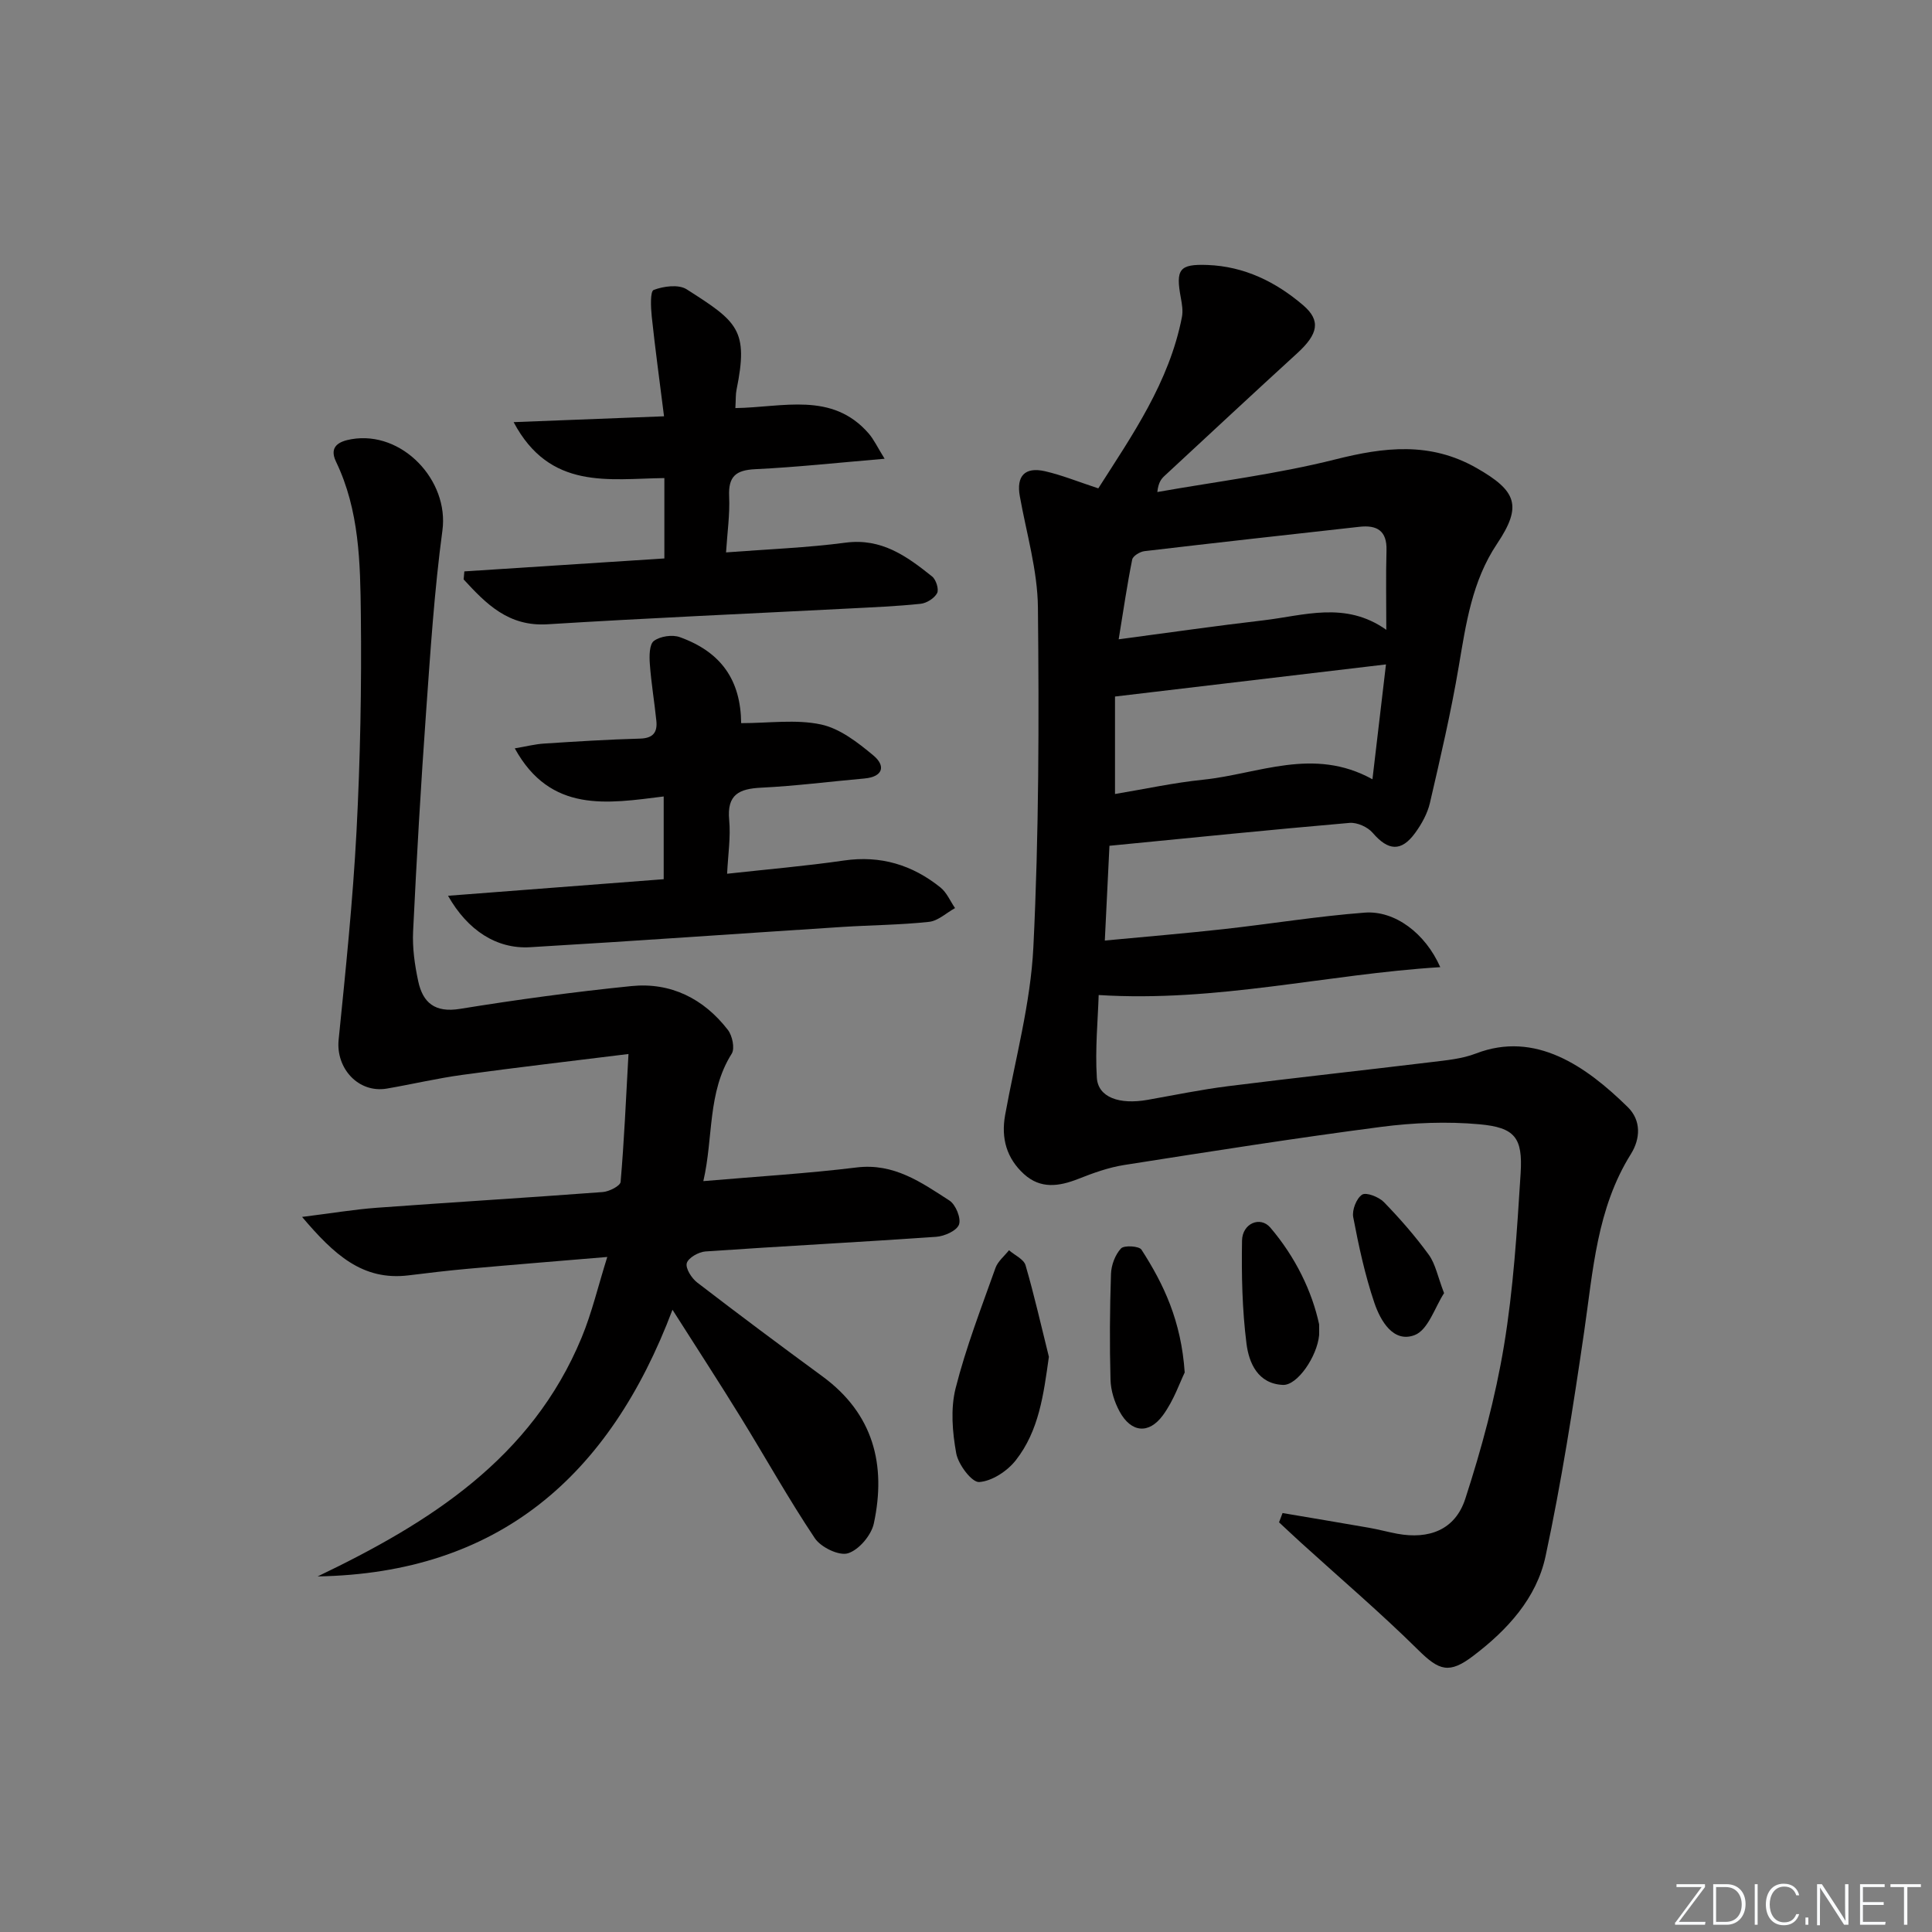 <svg enable-background="new 0 0 400 400" viewBox="0 0 400 400" xmlns="http://www.w3.org/2000/svg"><rect x="0" y="0" width="400" height="400" fill="#808080" stroke="none"/><g fill="#fafbfc"><path d="m346.9 398 5.4-7.3h-5.2v-.6h5.9v.6l-5.4 7.2h5.5l-.1.6h-6.2v-.5z"/><path d="m354.7 390.1h2.8c2.3 0 3.9 1.6 3.9 4.1s-1.6 4.3-3.9 4.3h-2.8zm.6 7.8h2c2.2 0 3.3-1.6 3.3-3.6 0-1.8-1-3.6-3.3-3.6h-2z"/><path d="m363.9 390.1v8.4h-.6v-8.4z"/><path d="m372.5 396.3c-.4 1.3-1.4 2.3-3.2 2.3-2.4 0-3.7-1.9-3.7-4.3 0-2.3 1.2-4.3 3.7-4.3 1.8 0 2.9 1 3.2 2.4h-.6c-.4-1.1-1.1-1.8-2.5-1.8-2.1 0-3 1.9-3 3.7s.9 3.7 3 3.7c1.4 0 2.1-.7 2.5-1.7z"/><path d="m373.8 398.5v-1.5h.6v1.5z"/><path d="m376.2 398.5v-8.4h1c1.3 2 4.4 6.7 4.9 7.6-.1-1.2-.1-2.4-.1-3.8v-3.8h.7v8.4h-.9c-1.2-1.9-4.4-6.8-5-7.7.1 1.1 0 2.3 0 3.9v3.9h-.6z"/><path d="m390 394.4h-4.3v3.5h4.7l-.1.6h-5.2v-8.4h5.1v.6h-4.5v3.1h4.3z"/><path d="m394.2 390.7h-2.8v-.6h6.3v.6h-2.8v7.8h-.7z"/></g><path d="m265.54 313.26c5.95 1.01 11.91 2 17.86 3.04 1.96.34 3.89.87 5.85 1.24 6.64 1.23 12.03-.81 14.12-7.22 3.36-10.35 6.23-20.97 8.01-31.69 1.95-11.77 2.7-23.77 3.45-35.71.46-7.37-1.17-9.48-8.53-10.15-6.72-.61-13.66-.33-20.37.54-17.77 2.32-35.48 5.11-53.18 7.89-3.24.51-6.43 1.66-9.51 2.88-3.99 1.57-7.8 2.12-11.22-.98-3.6-3.27-4.79-7.41-3.92-12.24 2.09-11.58 5.28-23.13 5.85-34.8 1.15-23.4 1.18-46.87.94-70.3-.08-7.69-2.38-15.37-3.75-23.04-.74-4.13 1.01-6.11 5.21-5.16 3.53.81 6.92 2.2 11.04 3.55 7.01-10.99 14.69-21.97 17.32-35.49.24-1.26.01-2.66-.23-3.95-1.1-5.92-.32-7.03 5.5-6.81 7.63.28 14.16 3.49 19.83 8.34 3.7 3.17 3.1 5.96-1.2 9.9-9.22 8.42-18.35 16.94-27.5 25.42-.69.64-1.28 1.37-1.5 3.35 12.3-2.18 24.76-3.71 36.84-6.75 10.19-2.57 19.64-3.69 29.23 1.76 8.34 4.75 9.53 7.85 4.27 15.7-5.19 7.75-6.43 16.56-7.94 25.45-1.6 9.47-3.79 18.84-5.96 28.21-.51 2.19-1.71 4.36-3.05 6.2-2.89 3.98-5.61 3.71-8.8-.01-1.03-1.21-3.22-2.19-4.78-2.06-16.21 1.4-32.39 3.05-49.72 4.74-.28 5.69-.6 12.19-.96 19.62 8.64-.82 16.65-1.48 24.65-2.37 9.73-1.08 19.41-2.67 29.16-3.41 6.24-.47 12.55 4.27 15.64 11.29-23.54 1.46-46.25 7.31-70.72 5.77-.16 5.13-.76 11.16-.38 17.13.26 4.06 4.65 5.61 10.52 4.57 5.55-.98 11.08-2.13 16.67-2.83 14-1.76 28.04-3.28 42.05-4.98 3.12-.38 6.37-.67 9.26-1.79 12.31-4.73 22.78 2.63 31.41 11.09 2.84 2.78 2.63 6.58.66 9.73-7.07 11.3-7.83 24.13-9.68 36.8-2.27 15.56-4.7 31.12-7.99 46.48-1.86 8.68-7.89 15.25-14.97 20.62-4.97 3.78-7.05 3.08-11.39-1.22-7.78-7.69-16.13-14.81-24.24-22.18-1.54-1.4-3.05-2.83-4.58-4.25.25-.63.49-1.28.73-1.92zm21.41-175.7c-18.96 2.25-37.16 4.4-56.1 6.65v20.18c6.19-1.03 12.19-2.34 18.25-2.96 11.46-1.18 22.83-6.86 35.05-.09.98-8.37 1.88-15.99 2.8-23.78zm-55.34-5.2c10.64-1.41 20.26-2.8 29.91-3.92 8.43-.98 17.03-4.06 25.5 1.96 0-5.92-.11-11.19.04-16.45.12-4.11-2.01-5.29-5.63-4.88-14.83 1.65-29.66 3.29-44.48 5.04-.94.11-2.4 1-2.54 1.74-1.04 5.14-1.79 10.33-2.8 16.51z" fill="#010000"/><path d="m145.62 244.54c11.26-.97 21.54-1.58 31.73-2.83 7.73-.95 13.41 3.1 19.22 6.85 1.3.84 2.45 3.67 1.98 4.97-.46 1.28-3.03 2.43-4.74 2.54-15.91 1.11-31.85 1.93-47.76 3.03-1.41.1-3.54 1.31-3.86 2.42-.3 1.07.99 3.11 2.14 4 8.57 6.59 17.24 13.06 25.96 19.45 10.55 7.74 13.23 18.31 10.63 30.44-.52 2.44-3.08 5.47-5.35 6.18-1.85.58-5.62-1.24-6.87-3.12-5.45-8.14-10.22-16.72-15.37-25.07-4.44-7.21-9.06-14.3-14.1-22.23-13.03 34.51-36.06 54.57-73.47 55.21 23.16-11.09 44.29-24.39 54.66-49.45 2.12-5.12 3.39-10.58 5.31-16.69-10.34.87-19.56 1.61-28.78 2.44-4.13.37-8.25.86-12.37 1.37-9.52 1.16-15.42-4.3-22.04-12.1 6.03-.75 10.76-1.55 15.53-1.9 15.57-1.14 31.16-2.08 46.73-3.25 1.33-.1 3.62-1.27 3.69-2.1.73-8.37 1.09-16.78 1.63-26.48-12.42 1.54-23.43 2.81-34.4 4.32-5.24.72-10.41 1.94-15.63 2.84-5.86 1-10.58-4.17-9.98-10.11 1.45-14.35 2.94-28.72 3.7-43.11.78-14.94 1.07-29.93.9-44.9-.12-10.73-.3-21.61-5.14-31.67-1.52-3.17.65-4.22 3.19-4.66 10.49-1.82 20.23 8.52 18.84 18.88-1.68 12.49-2.49 25.11-3.39 37.7-1.08 15.08-1.95 30.19-2.68 45.29-.17 3.43.33 6.98 1.06 10.36.96 4.46 3.47 6.55 8.62 5.72 11.78-1.91 23.62-3.52 35.49-4.72 8.17-.83 14.99 2.59 20 9.07.92 1.19 1.48 3.84.79 4.93-5.06 8.03-3.76 17.23-5.87 26.38z" fill="#010000"/><path d="m152.25 84.49c9.88-.15 20-3.45 27.57 5.22 1.1 1.26 1.82 2.84 3.33 5.27-9.7.82-18.23 1.75-26.78 2.16-4.02.19-5.59 1.49-5.41 5.6.17 3.75-.38 7.53-.64 11.63 8.67-.67 16.77-.96 24.76-2.02 7.46-.98 12.7 2.84 17.9 7 .82.65 1.45 2.67 1.04 3.45-.57 1.07-2.17 2.08-3.42 2.21-4.96.52-9.95.72-14.93.98-20.76 1.07-41.54 1.97-62.29 3.26-8.12.51-12.72-4.22-17.39-9.29.05-.55.1-1.11.15-1.66 13.74-.89 27.48-1.78 41.41-2.68 0-5.49 0-10.73 0-16.64-11.5.14-23.7 2.57-31.21-11.58 10.49-.41 20.24-.79 31.14-1.21-.91-7.27-1.83-13.94-2.54-20.63-.2-1.9-.35-5.25.4-5.53 2.04-.78 5.15-1.19 6.81-.14 10.56 6.73 12.87 8.38 10.34 20.82-.2.95-.13 1.96-.24 3.78z" fill="#010000"/><path d="m153.45 149.72c5.76 0 11.34-.83 16.51.27 3.93.83 7.65 3.74 10.88 6.43 2.55 2.13 2.04 4.41-1.88 4.76-7.11.63-14.21 1.55-21.34 1.9-4.6.22-7.15 1.42-6.65 6.69.33 3.54-.24 7.16-.43 11.13 8.43-.93 16.35-1.6 24.19-2.74 7.58-1.1 14.16.9 19.98 5.58 1.31 1.05 2.03 2.83 3.02 4.27-1.79.99-3.51 2.65-5.39 2.85-5.94.64-11.94.67-17.91 1.05-21.56 1.39-43.1 2.93-64.67 4.2-6.9.41-12.91-3.44-17-10.65 15.04-1.15 29.65-2.27 44.65-3.43 0-5.68 0-11.04 0-17.13-11.64 1.45-23.42 3.51-30.83-9.96 2.37-.4 4.19-.87 6.04-.99 6.63-.43 13.27-.85 19.92-1.03 2.7-.08 3.6-1.33 3.35-3.69-.4-3.93-1.07-7.85-1.35-11.79-.12-1.61-.11-4.03.84-4.74 1.3-.97 3.8-1.35 5.36-.79 8.63 3.1 12.62 8.96 12.71 17.81z" fill="#010000"/><path d="m217.16 280.91c-1.1 7.84-2.05 15.3-6.85 21.42-1.75 2.24-4.93 4.33-7.58 4.51-1.52.1-4.32-3.61-4.75-5.93-.8-4.39-1.2-9.24-.13-13.49 2.14-8.46 5.32-16.66 8.25-24.9.49-1.38 1.84-2.45 2.8-3.67 1.18 1.03 3.06 1.85 3.43 3.11 1.82 6.25 3.25 12.62 4.83 18.95z" fill="#010000"/><path d="m245.28 284.16c-.97 1.97-2.25 5.77-4.5 8.84-2.94 4.02-6.62 3.59-8.98-.76-1.07-1.97-1.82-4.35-1.88-6.57-.2-7.31-.15-14.63.1-21.93.06-1.82.86-3.96 2.07-5.26.64-.7 3.75-.51 4.24.25 4.61 7.15 8.23 14.75 8.95 25.43z" fill="#010000"/><path d="m273.11 274.19c0 1.57.03 1.91 0 2.24-.41 4.4-4.49 10.43-7.49 10.3-5.19-.22-7.05-4.55-7.55-8.56-.89-7.04-1.04-14.21-.92-21.32.06-3.57 3.77-5.12 5.85-2.7 5.24 6.14 8.66 13.27 10.11 20.04z" fill="#010000"/><path d="m298.98 267.73c-1.87 2.85-3.29 7.63-6.1 8.69-4.41 1.67-7.07-2.97-8.33-6.68-1.95-5.76-3.24-11.76-4.38-17.74-.28-1.46.66-3.89 1.84-4.66.85-.55 3.46.47 4.51 1.54 3.33 3.43 6.51 7.07 9.32 10.94 1.37 1.91 1.82 4.49 3.14 7.91z" fill="#010000"/></svg>